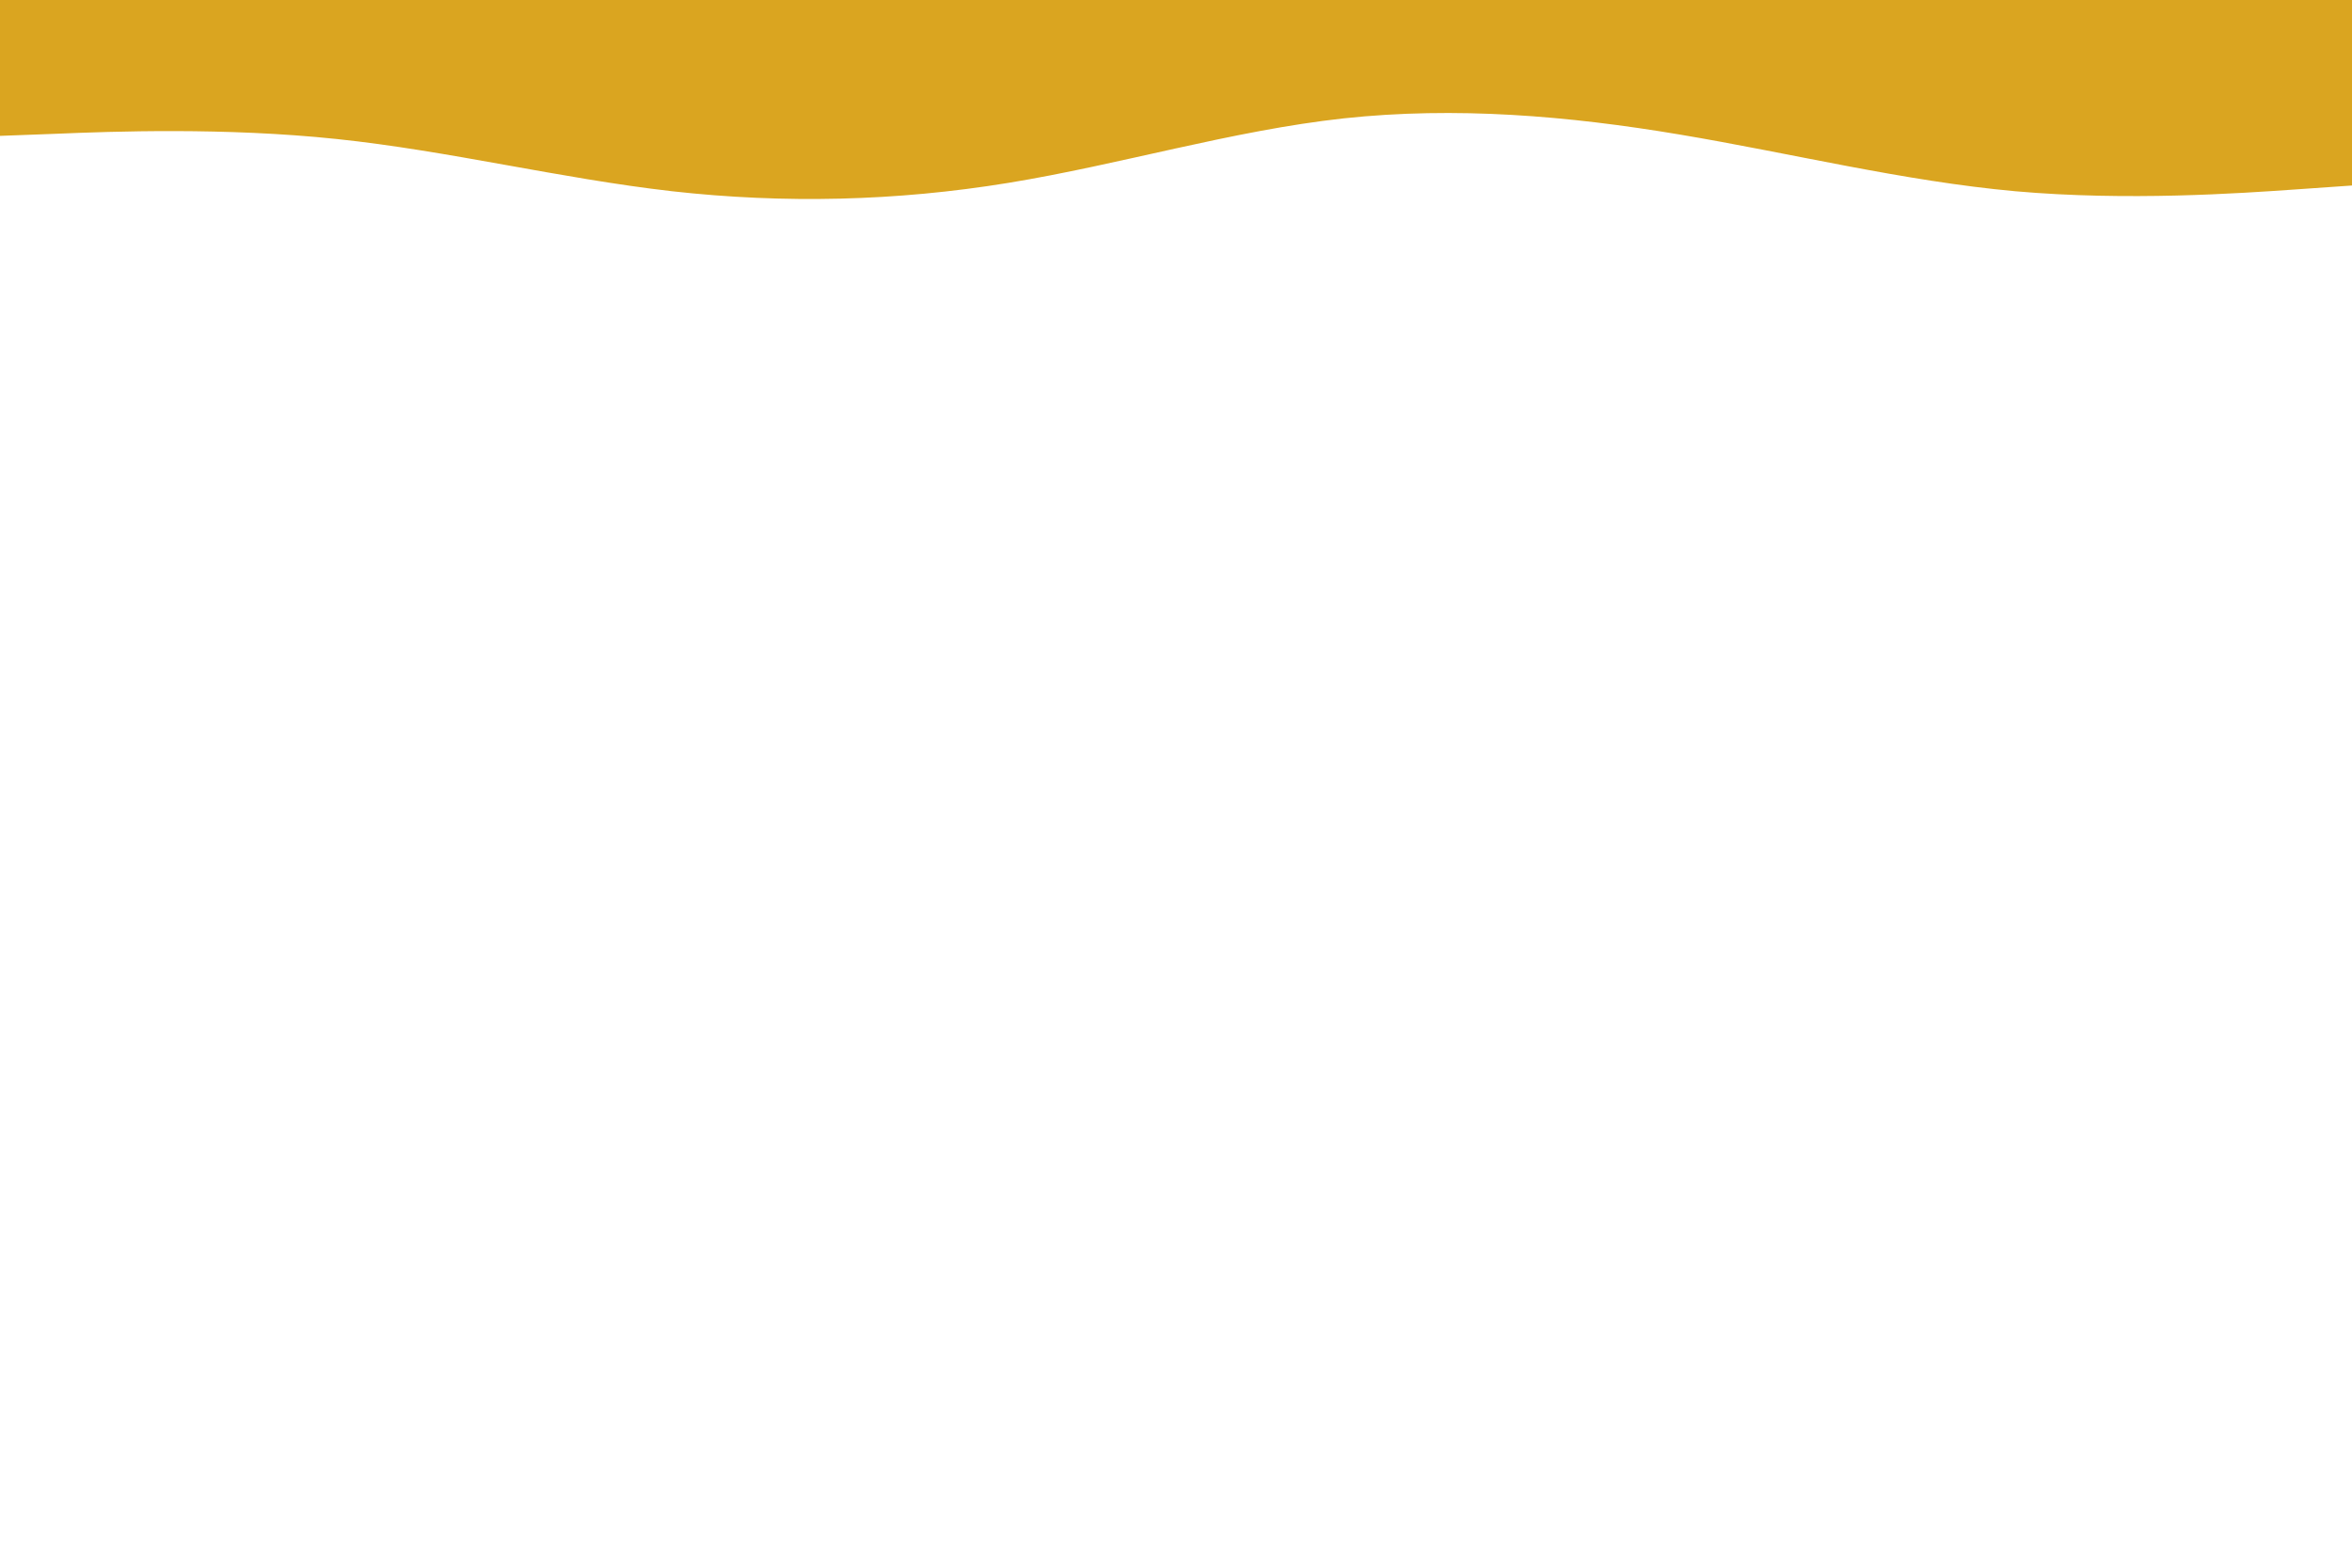 <svg id="visual" viewBox="0 0 900 600" width="900" height="600" xmlns="http://www.w3.org/2000/svg" xmlns:xlink="http://www.w3.org/1999/xlink" version="1.1"><rect x="0" y="0" width="900" height="600" fill="#fff"></rect><path d="M0 52L21.5 51.2C43 50.3 86 48.7 128.8 53.2C171.7 57.7 214.3 68.3 257.2 73.2C300 78 343 77 385.8 70C428.7 63 471.3 50 514.2 45.3C557 40.7 600 44.3 642.8 51.5C685.7 58.7 728.3 69.3 771.2 73.2C814 77 857 74 878.5 72.5L900 71L900 0L878.5 0C857 0 814 0 771.2 0C728.3 0 685.7 0 642.8 0C600 0 557 0 514.2 0C471.3 0 428.7 0 385.8 0C343 0 300 0 257.2 0C214.3 0 171.7 0 128.8 0C86 0 43 0 21.5 0L0 0Z" fill="#daa520" stroke-linecap="round" stroke-linejoin="miter"></path></svg>